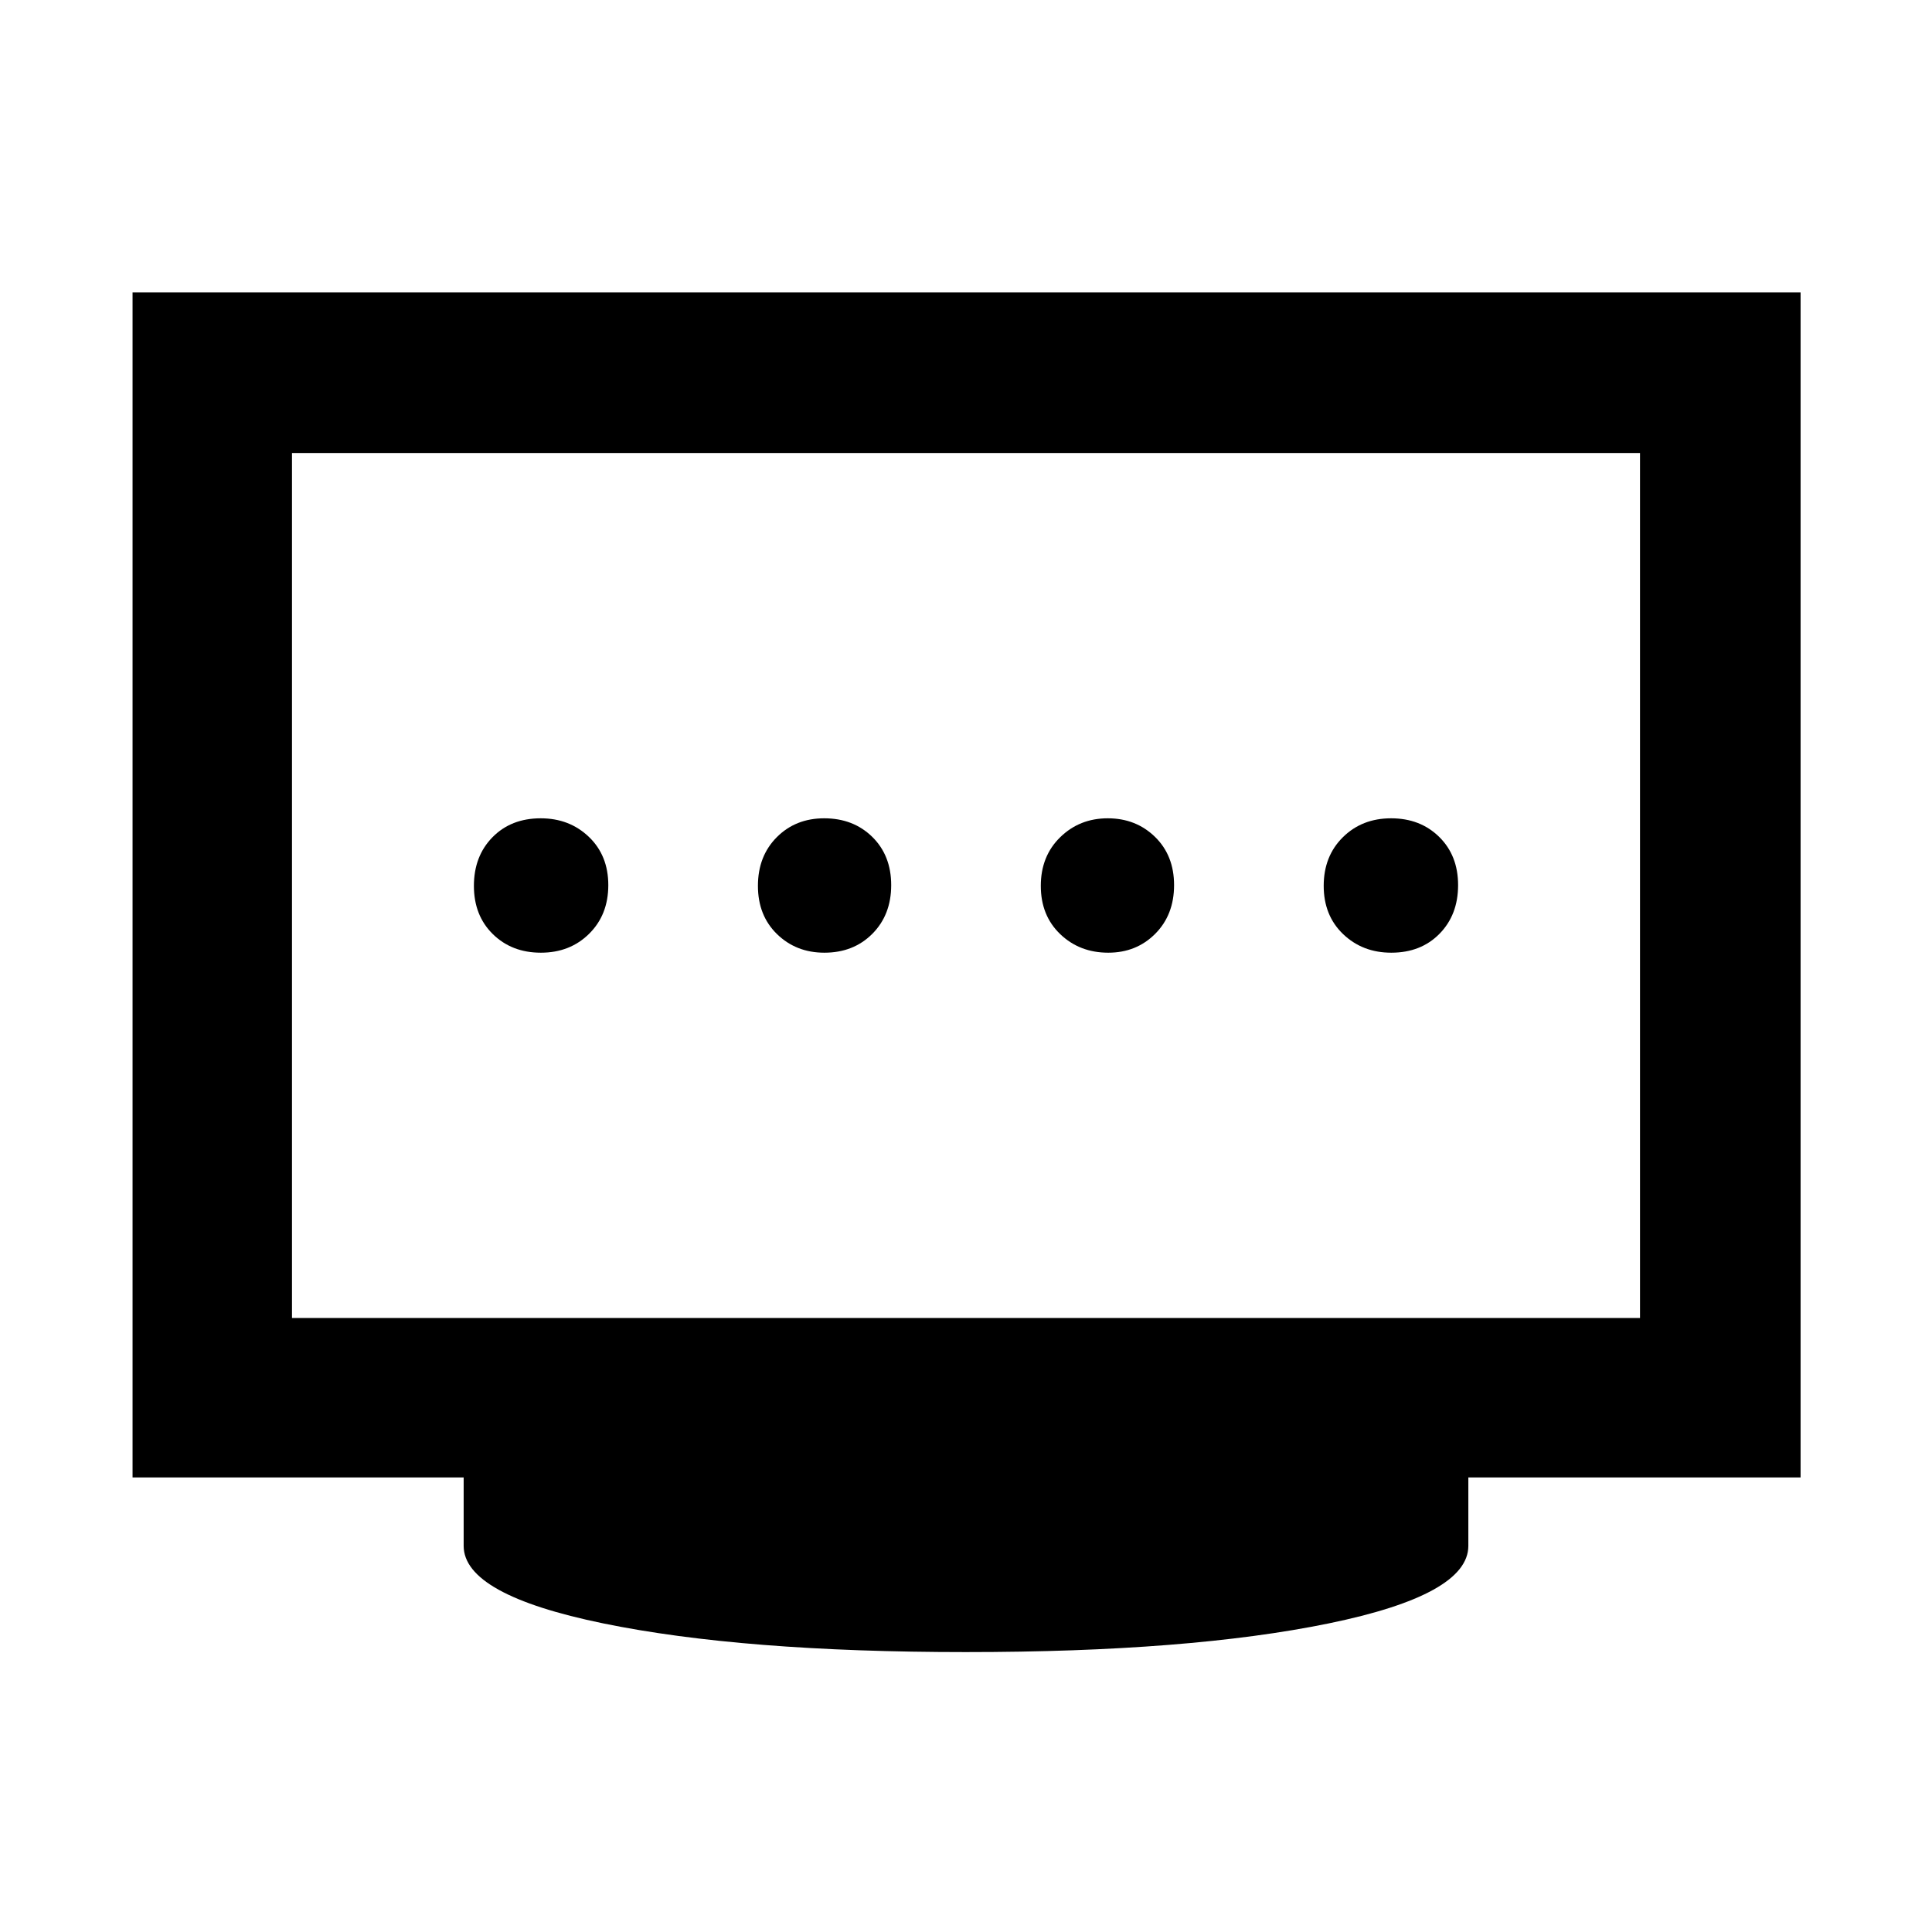<svg xmlns="http://www.w3.org/2000/svg" height="48" viewBox="0 -960 960 960" width="48"><path d="M409.62-486.61q14.51 0 23.86-9.41t9.35-24.16q0-14.74-9.41-23.98-9.41-9.23-23.88-9.23-14.22 0-23.58 9.41-9.35 9.41-9.35 24.16 0 14.74 9.49 23.98 9.49 9.23 23.52 9.23Zm-140.86 0q14.47 0 23.98-9.41 9.52-9.41 9.52-24.16 0-14.74-9.65-23.98-9.65-9.23-23.92-9.23-14.74 0-23.98 9.41-9.23 9.41-9.23 24.16 0 14.74 9.41 23.98 9.41 9.23 23.87 9.23Zm281.92 0q14 0 23.36-9.41 9.35-9.41 9.35-24.16 0-14.74-9.47-23.98-9.48-9.23-23.48-9.23-14.01 0-23.64 9.41t-9.63 24.16q0 14.74 9.64 23.98 9.63 9.23 23.87 9.23Zm140.63 0q14.74 0 23.98-9.41 9.23-9.41 9.23-24.16 0-14.74-9.41-23.98-9.41-9.23-23.87-9.23-14.47 0-23.98 9.41-9.52 9.41-9.52 24.16 0 14.74 9.65 23.98 9.65 9.23 23.92 9.23ZM145.09-305.09h669.82v-429.82H145.09v429.82Zm334.91 166q-110.87 0-180.24-14.25t-69.37-38.53v-34H65.87V-814.7H894.7v588.83H729.61v34q0 24.28-69.37 38.53T480-139.09Zm-334.91-166v-429.82 429.82Z"/></svg>